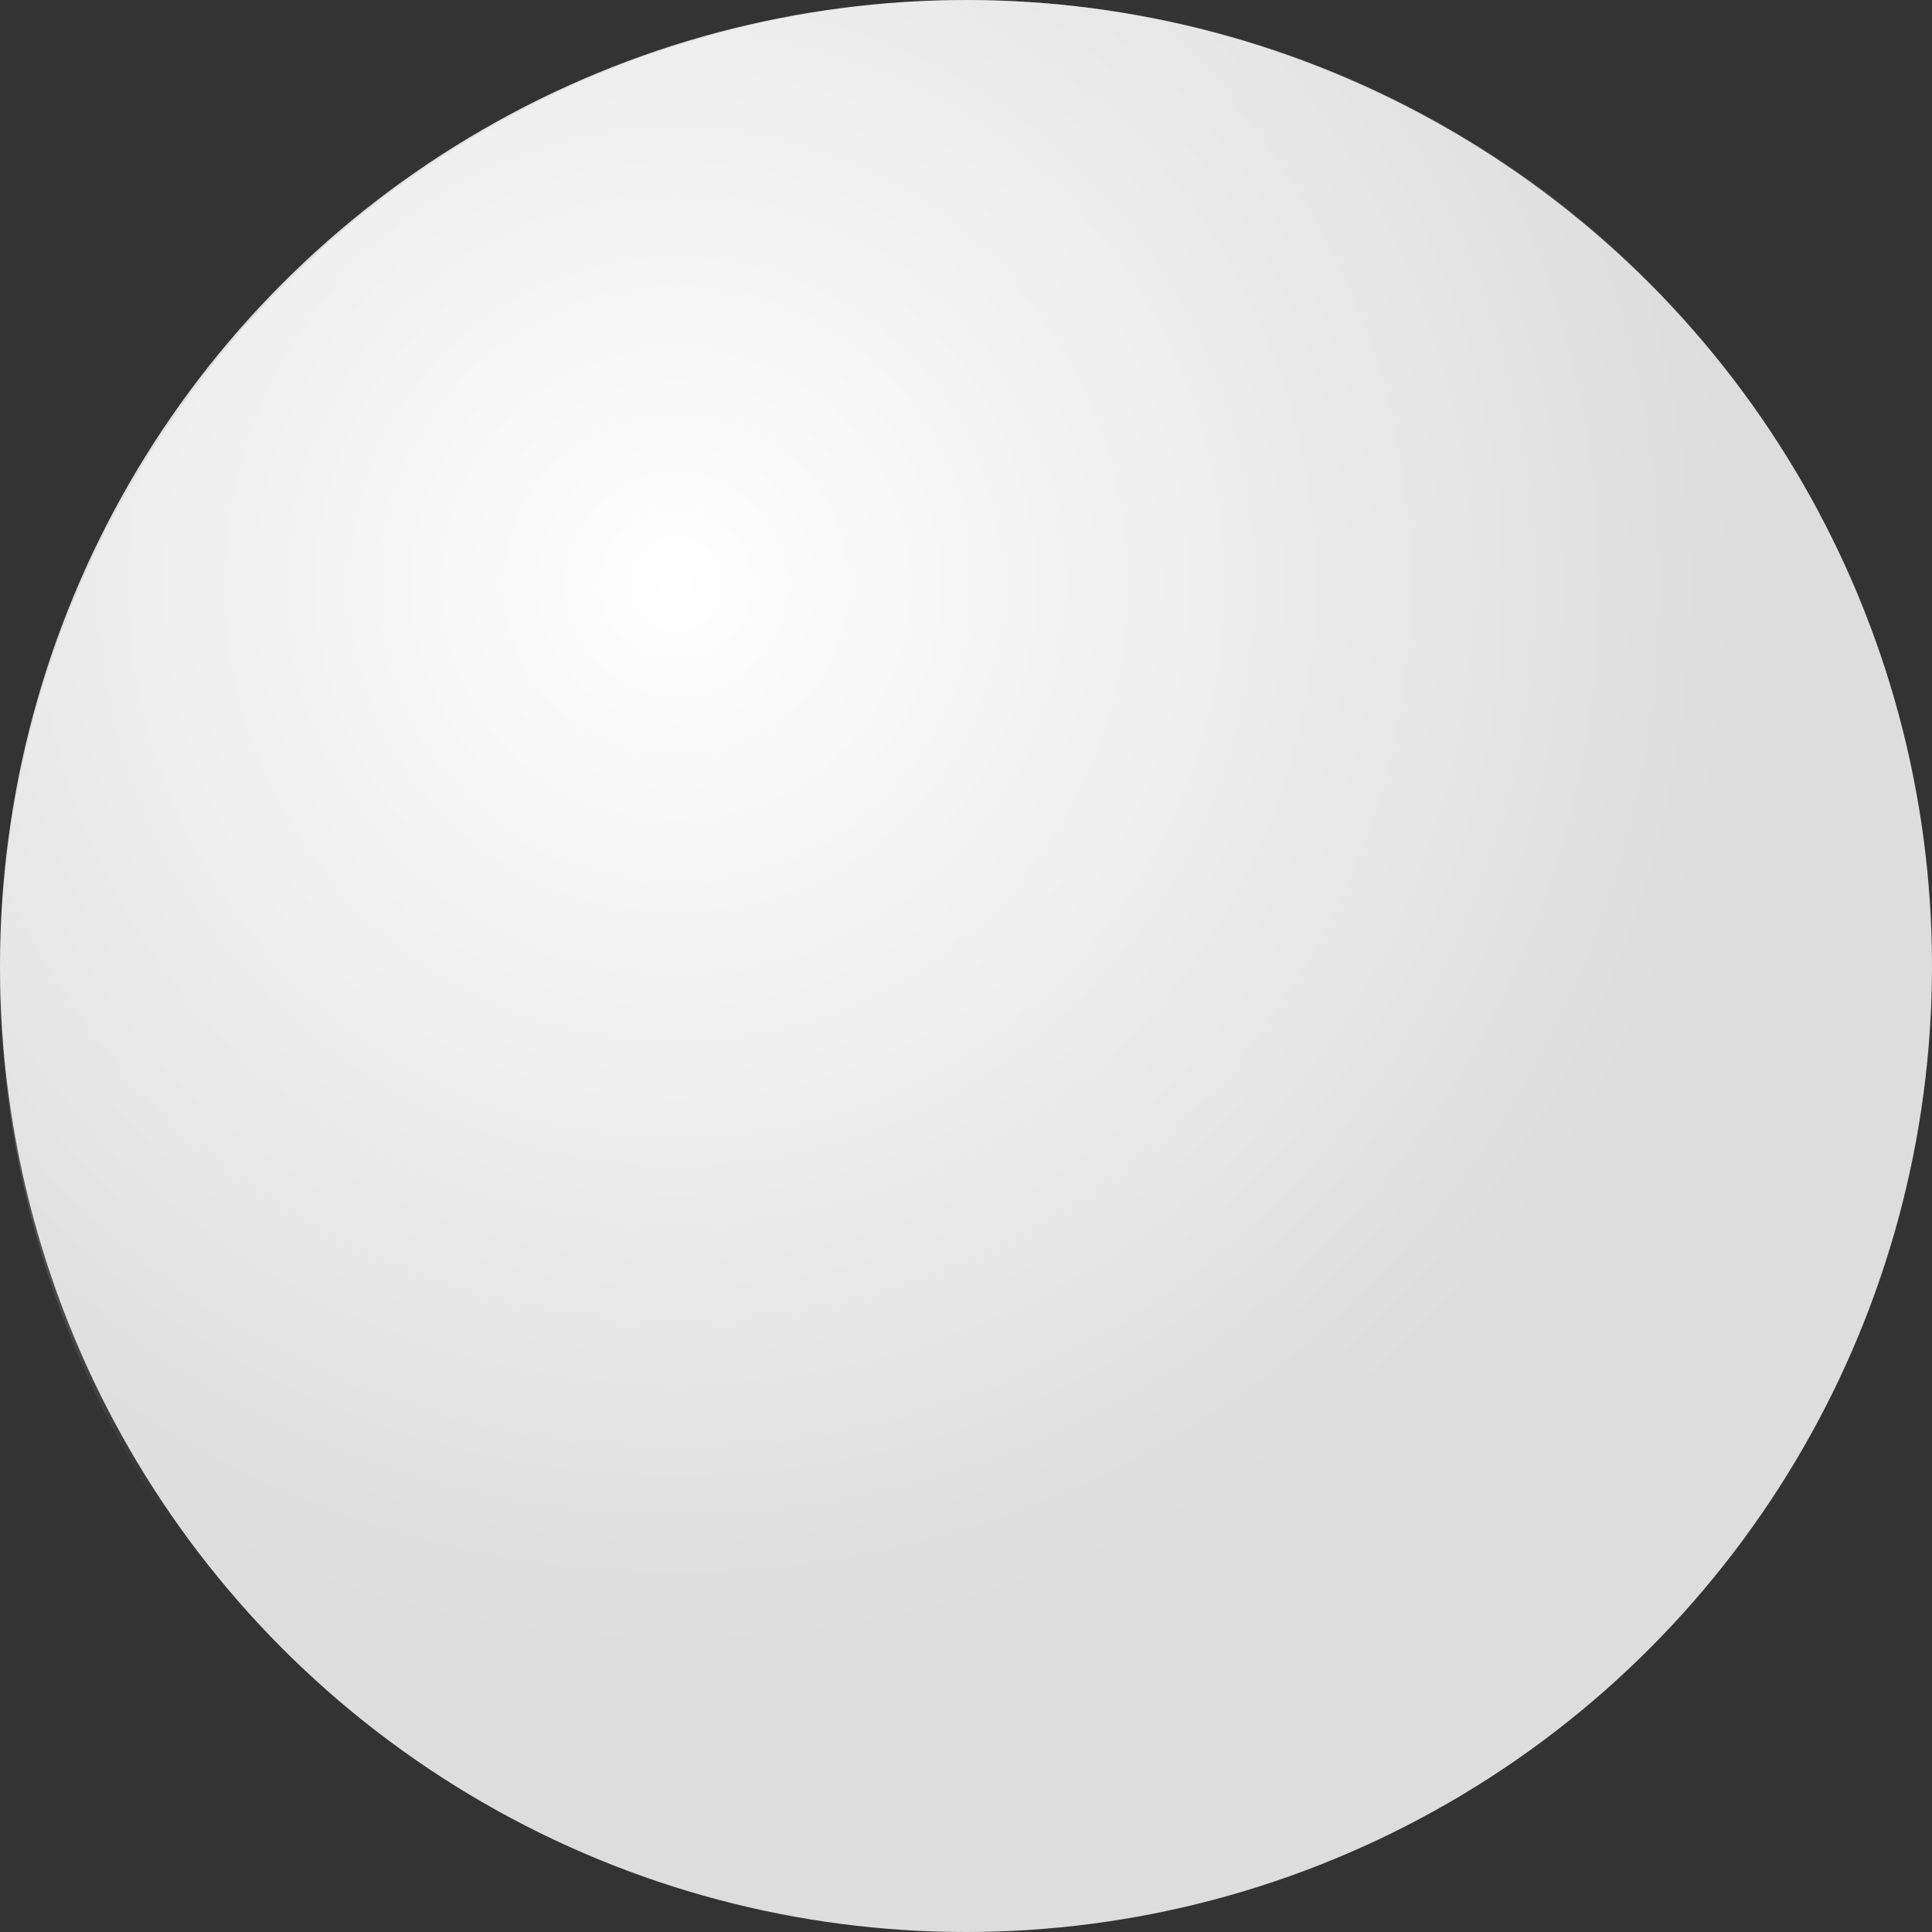 <?xml version="1.0" encoding="UTF-8" standalone="no"?>
<!-- Created with Inkscape (http://www.inkscape.org/) -->

<svg
   xmlns:dc="http://purl.org/dc/elements/1.1/"
   xmlns:cc="http://creativecommons.org/ns#"
   xmlns:rdf="http://www.w3.org/1999/02/22-rdf-syntax-ns#"
   xmlns:svg="http://www.w3.org/2000/svg"
   xmlns="http://www.w3.org/2000/svg"
   xmlns:xlink="http://www.w3.org/1999/xlink"
   xmlns:sodipodi="http://sodipodi.sourceforge.net/DTD/sodipodi-0.dtd"
   xmlns:inkscape="http://www.inkscape.org/namespaces/inkscape"
   width="10"
   height="10"
   viewBox="0 0 10 10"
   id="svg4364"
   version="1.1"
   inkscape:version="0.91 r13725"
   sodipodi:docname="cue.svg">
  <rect x="0" y="0" width="10" height="10" fill="#333333" stroke="none"/>
  <defs
     id="defs4366">
    <linearGradient
       inkscape:collect="always"
       id="linearGradient4438">
      <stop
         style="stop-color:#ffffff;stop-opacity:1"
         offset="0"
         id="stop4426" />
      <stop
         style="stop-color:#ffffff;stop-opacity:0"
         offset="1"
         id="stop4428" />
    </linearGradient>
    <radialGradient
       inkscape:collect="always"
       xlink:href="#linearGradient4438"
       id="radialGradient4412"
       cx="3.496"
       cy="1045.87"
       fx="3.496"
       fy="1045.87"
       r="5.011"
       gradientTransform="matrix(1.099,0,0,1.103,-0.345,-108.204)"
       gradientUnits="userSpaceOnUse" />
  </defs>
  <sodipodi:namedview
     id="base"
     pagecolor="#ffffff"
     bordercolor="#666666"
     borderopacity="1.0"
     inkscape:pageopacity="0.0"
     inkscape:pageshadow="2"
     inkscape:zoom="32"
     inkscape:cx="3.8602209"
     inkscape:cy="7.0796387"
     inkscape:document-units="px"
     inkscape:current-layer="layer1"
     showgrid="false"
     units="px"
     inkscape:window-width="1438"
     inkscape:window-height="879"
     inkscape:window-x="0"
     inkscape:window-y="0"
     inkscape:window-maximized="0" />
  <g
     inkscape:label="Layer 1"
     inkscape:groupmode="layer"
     id="layer1"
     transform="translate(0,-1042.362)">
    <circle
       style="fill:#dddddd;fill-opacity:1;stroke:none;stroke-width:4;stroke-miterlimit:4;stroke-dasharray:none;stroke-opacity:0.237"
       id="path4372-5"
       cx="5"
       cy="1047.362"
       r="5" />
    <ellipse
       style="fill:url(#radialGradient4412);fill-opacity:1;stroke:none;stroke-width:4;stroke-miterlimit:4;stroke-dasharray:none;stroke-opacity:0.237"
       id="path4372"
       cx="5.011"
       cy="1047.396"
       rx="5.011"
       ry="5.033" />
  </g>
</svg>

